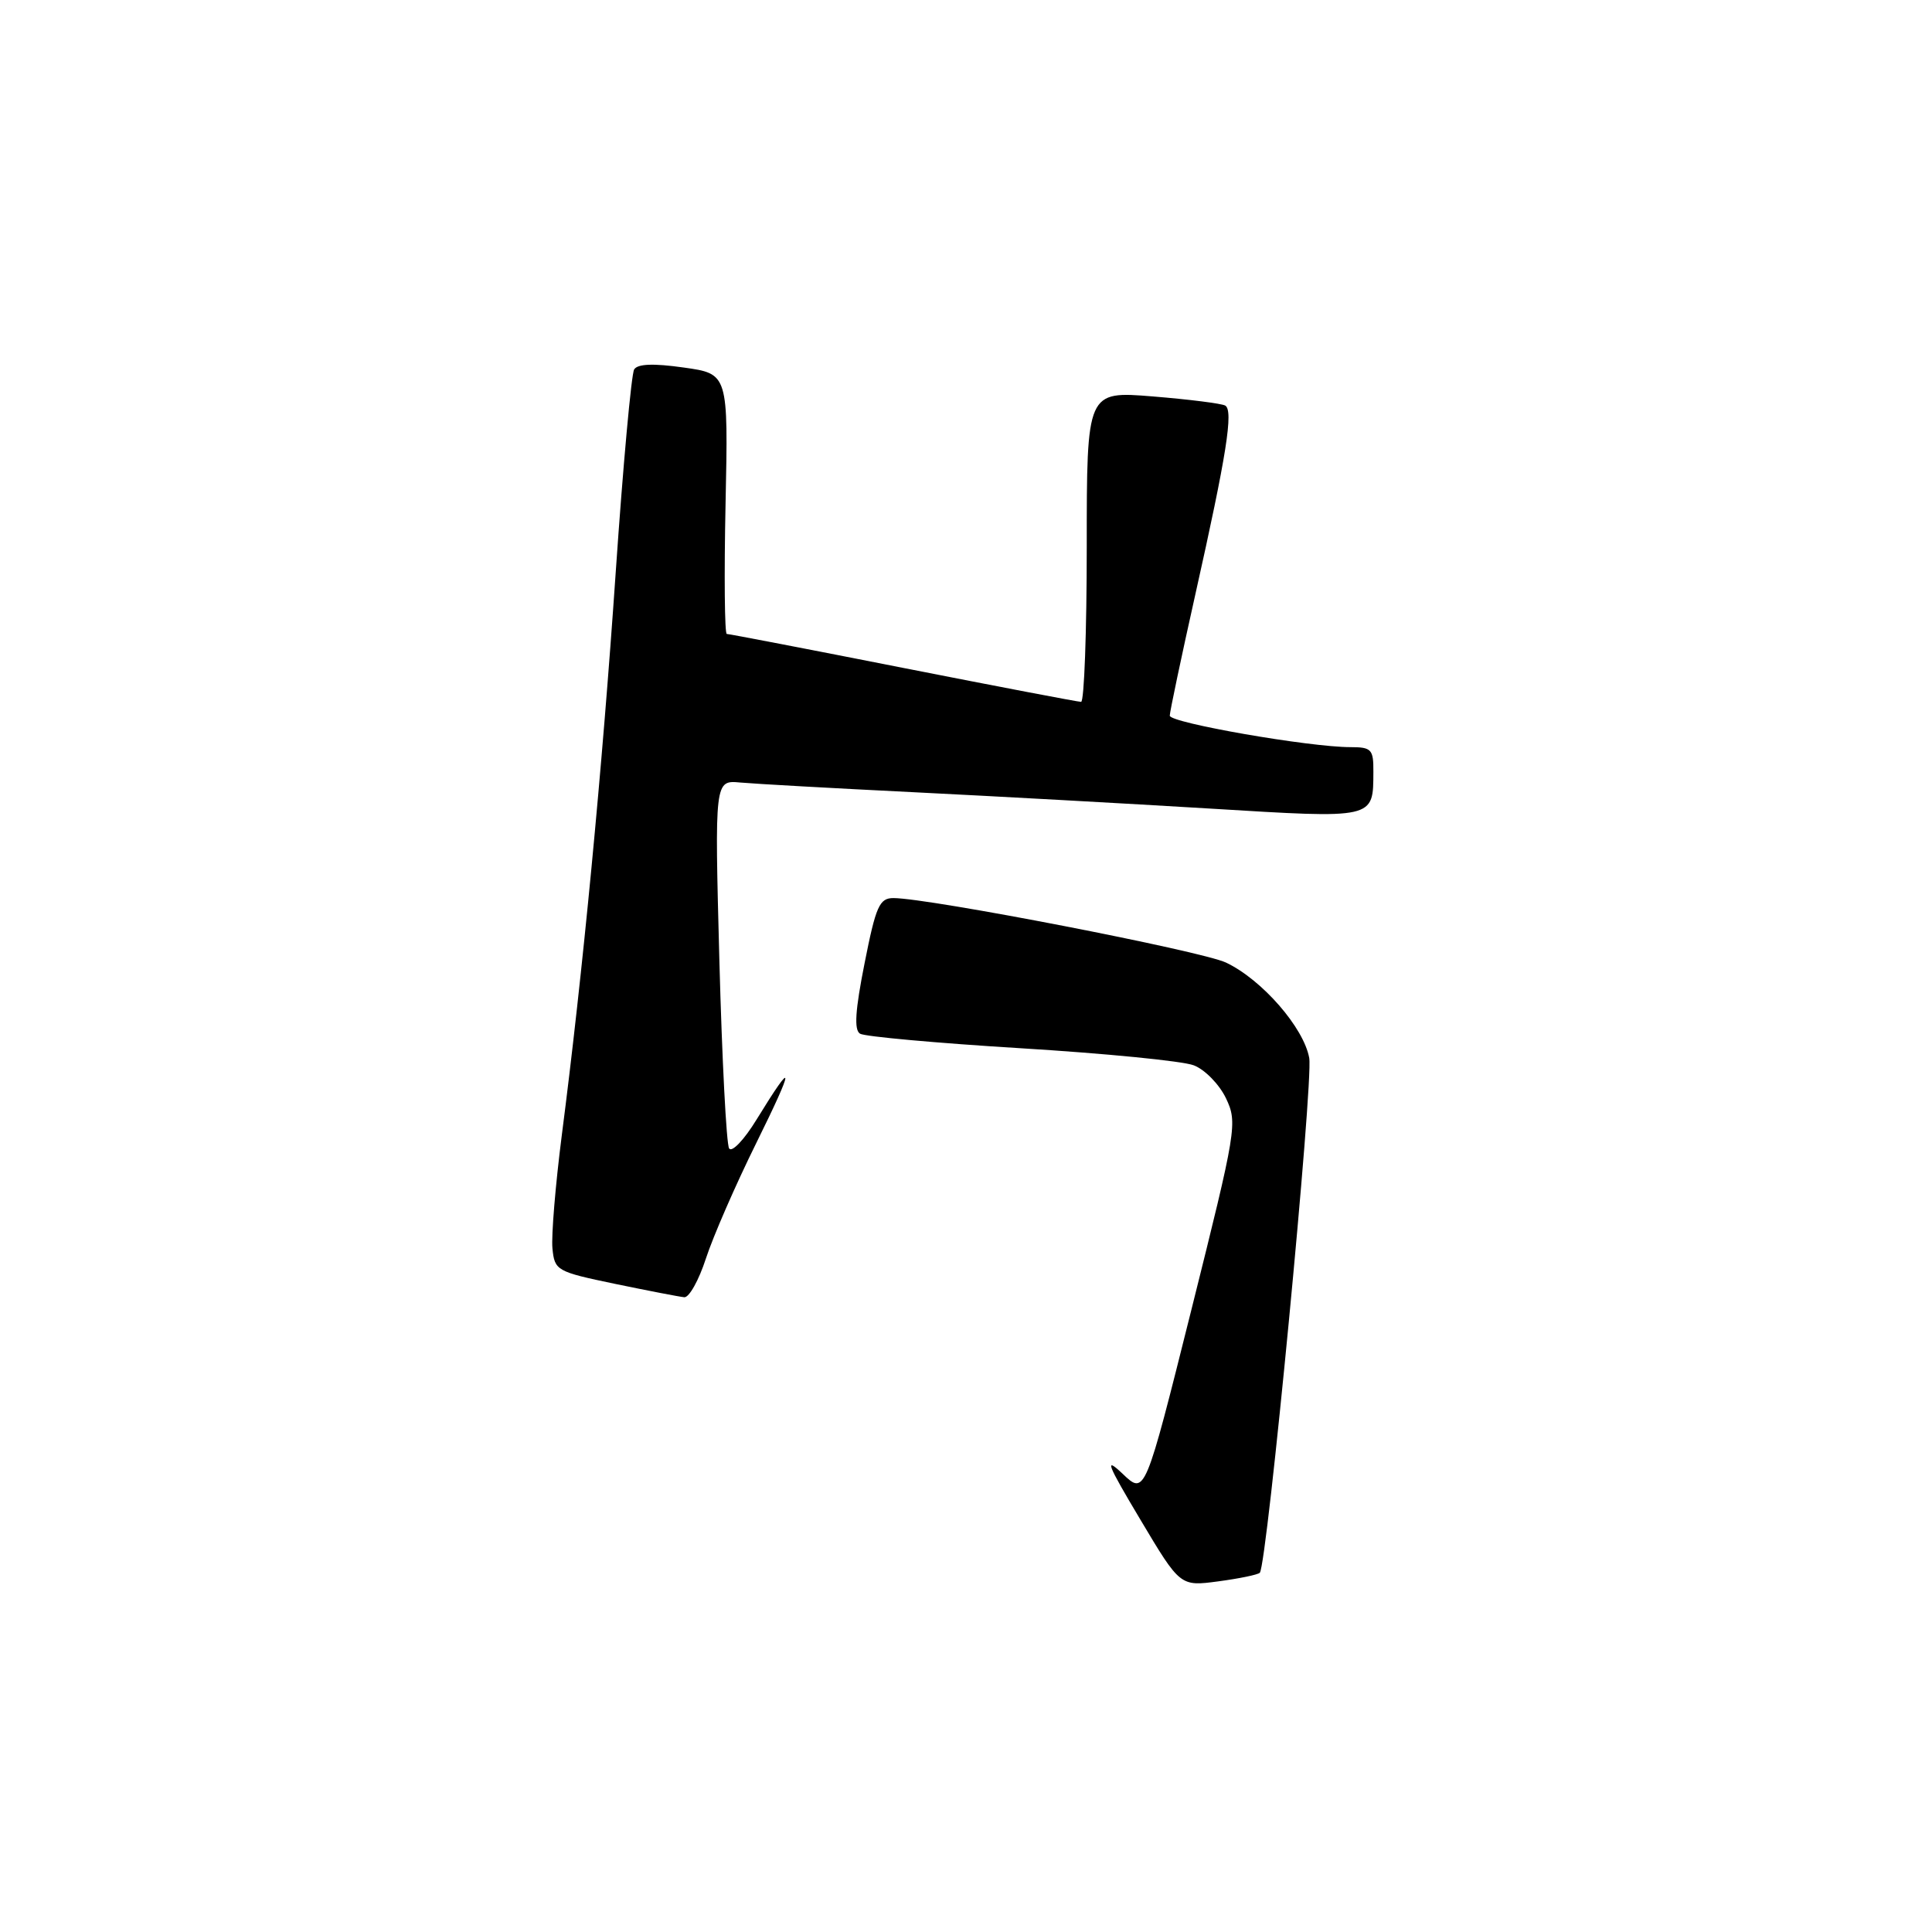 <?xml version="1.0" encoding="UTF-8" standalone="no"?>
<!DOCTYPE svg PUBLIC "-//W3C//DTD SVG 1.1//EN" "http://www.w3.org/Graphics/SVG/1.1/DTD/svg11.dtd" >
<svg xmlns="http://www.w3.org/2000/svg" xmlns:xlink="http://www.w3.org/1999/xlink" version="1.1" viewBox="0 0 256 256">
 <g >
 <path fill="currentColor"
d=" M 166.93 208.40 C 167.89 207.45 174.04 143.36 173.48 140.19 C 172.76 136.17 167.22 129.81 162.46 127.55 C 159.22 126.01 123.12 119.01 118.39 119.00 C 116.53 119.00 116.06 120.05 114.56 127.64 C 113.32 133.88 113.15 136.48 113.96 136.97 C 114.57 137.35 124.17 138.22 135.29 138.90 C 146.40 139.58 156.71 140.59 158.18 141.16 C 159.65 141.72 161.57 143.69 162.45 145.53 C 163.99 148.78 163.85 149.61 157.88 173.49 C 151.72 198.11 151.72 198.11 148.77 195.30 C 146.29 192.95 146.66 193.91 151.10 201.35 C 156.38 210.21 156.38 210.21 161.42 209.54 C 164.19 209.17 166.67 208.66 166.93 208.40 Z  M 93.54 166.75 C 94.48 163.86 97.47 157.00 100.19 151.50 C 105.33 141.10 105.35 140.04 100.24 148.36 C 98.60 151.04 96.97 152.75 96.61 152.17 C 96.25 151.59 95.67 140.37 95.32 127.24 C 94.69 103.37 94.69 103.37 98.10 103.69 C 99.97 103.86 110.28 104.44 121.00 104.97 C 131.72 105.50 149.42 106.48 160.33 107.14 C 182.29 108.48 181.95 108.56 181.98 102.25 C 182.00 99.29 181.73 99.00 178.94 99.00 C 173.50 99.00 155.00 95.78 155.00 94.83 C 155.00 94.33 156.53 87.07 158.40 78.71 C 162.53 60.27 163.46 54.39 162.35 53.74 C 161.88 53.47 157.56 52.92 152.75 52.53 C 144.00 51.82 144.00 51.82 144.00 72.41 C 144.00 83.73 143.66 93.00 143.25 93.00 C 142.84 93.00 132.22 90.97 119.67 88.50 C 107.11 86.02 96.59 84.00 96.30 84.00 C 96.02 84.00 95.94 76.25 96.14 66.77 C 96.50 49.53 96.50 49.53 90.60 48.70 C 86.58 48.13 84.49 48.21 84.03 48.95 C 83.66 49.55 82.56 61.62 81.59 75.77 C 79.79 102.07 77.19 129.16 74.44 150.43 C 73.60 157.00 73.04 163.74 73.20 165.41 C 73.49 168.36 73.74 168.50 81.50 170.12 C 85.90 171.03 90.03 171.83 90.67 171.89 C 91.31 171.95 92.60 169.64 93.54 166.75 Z "/>
</g>
</svg>